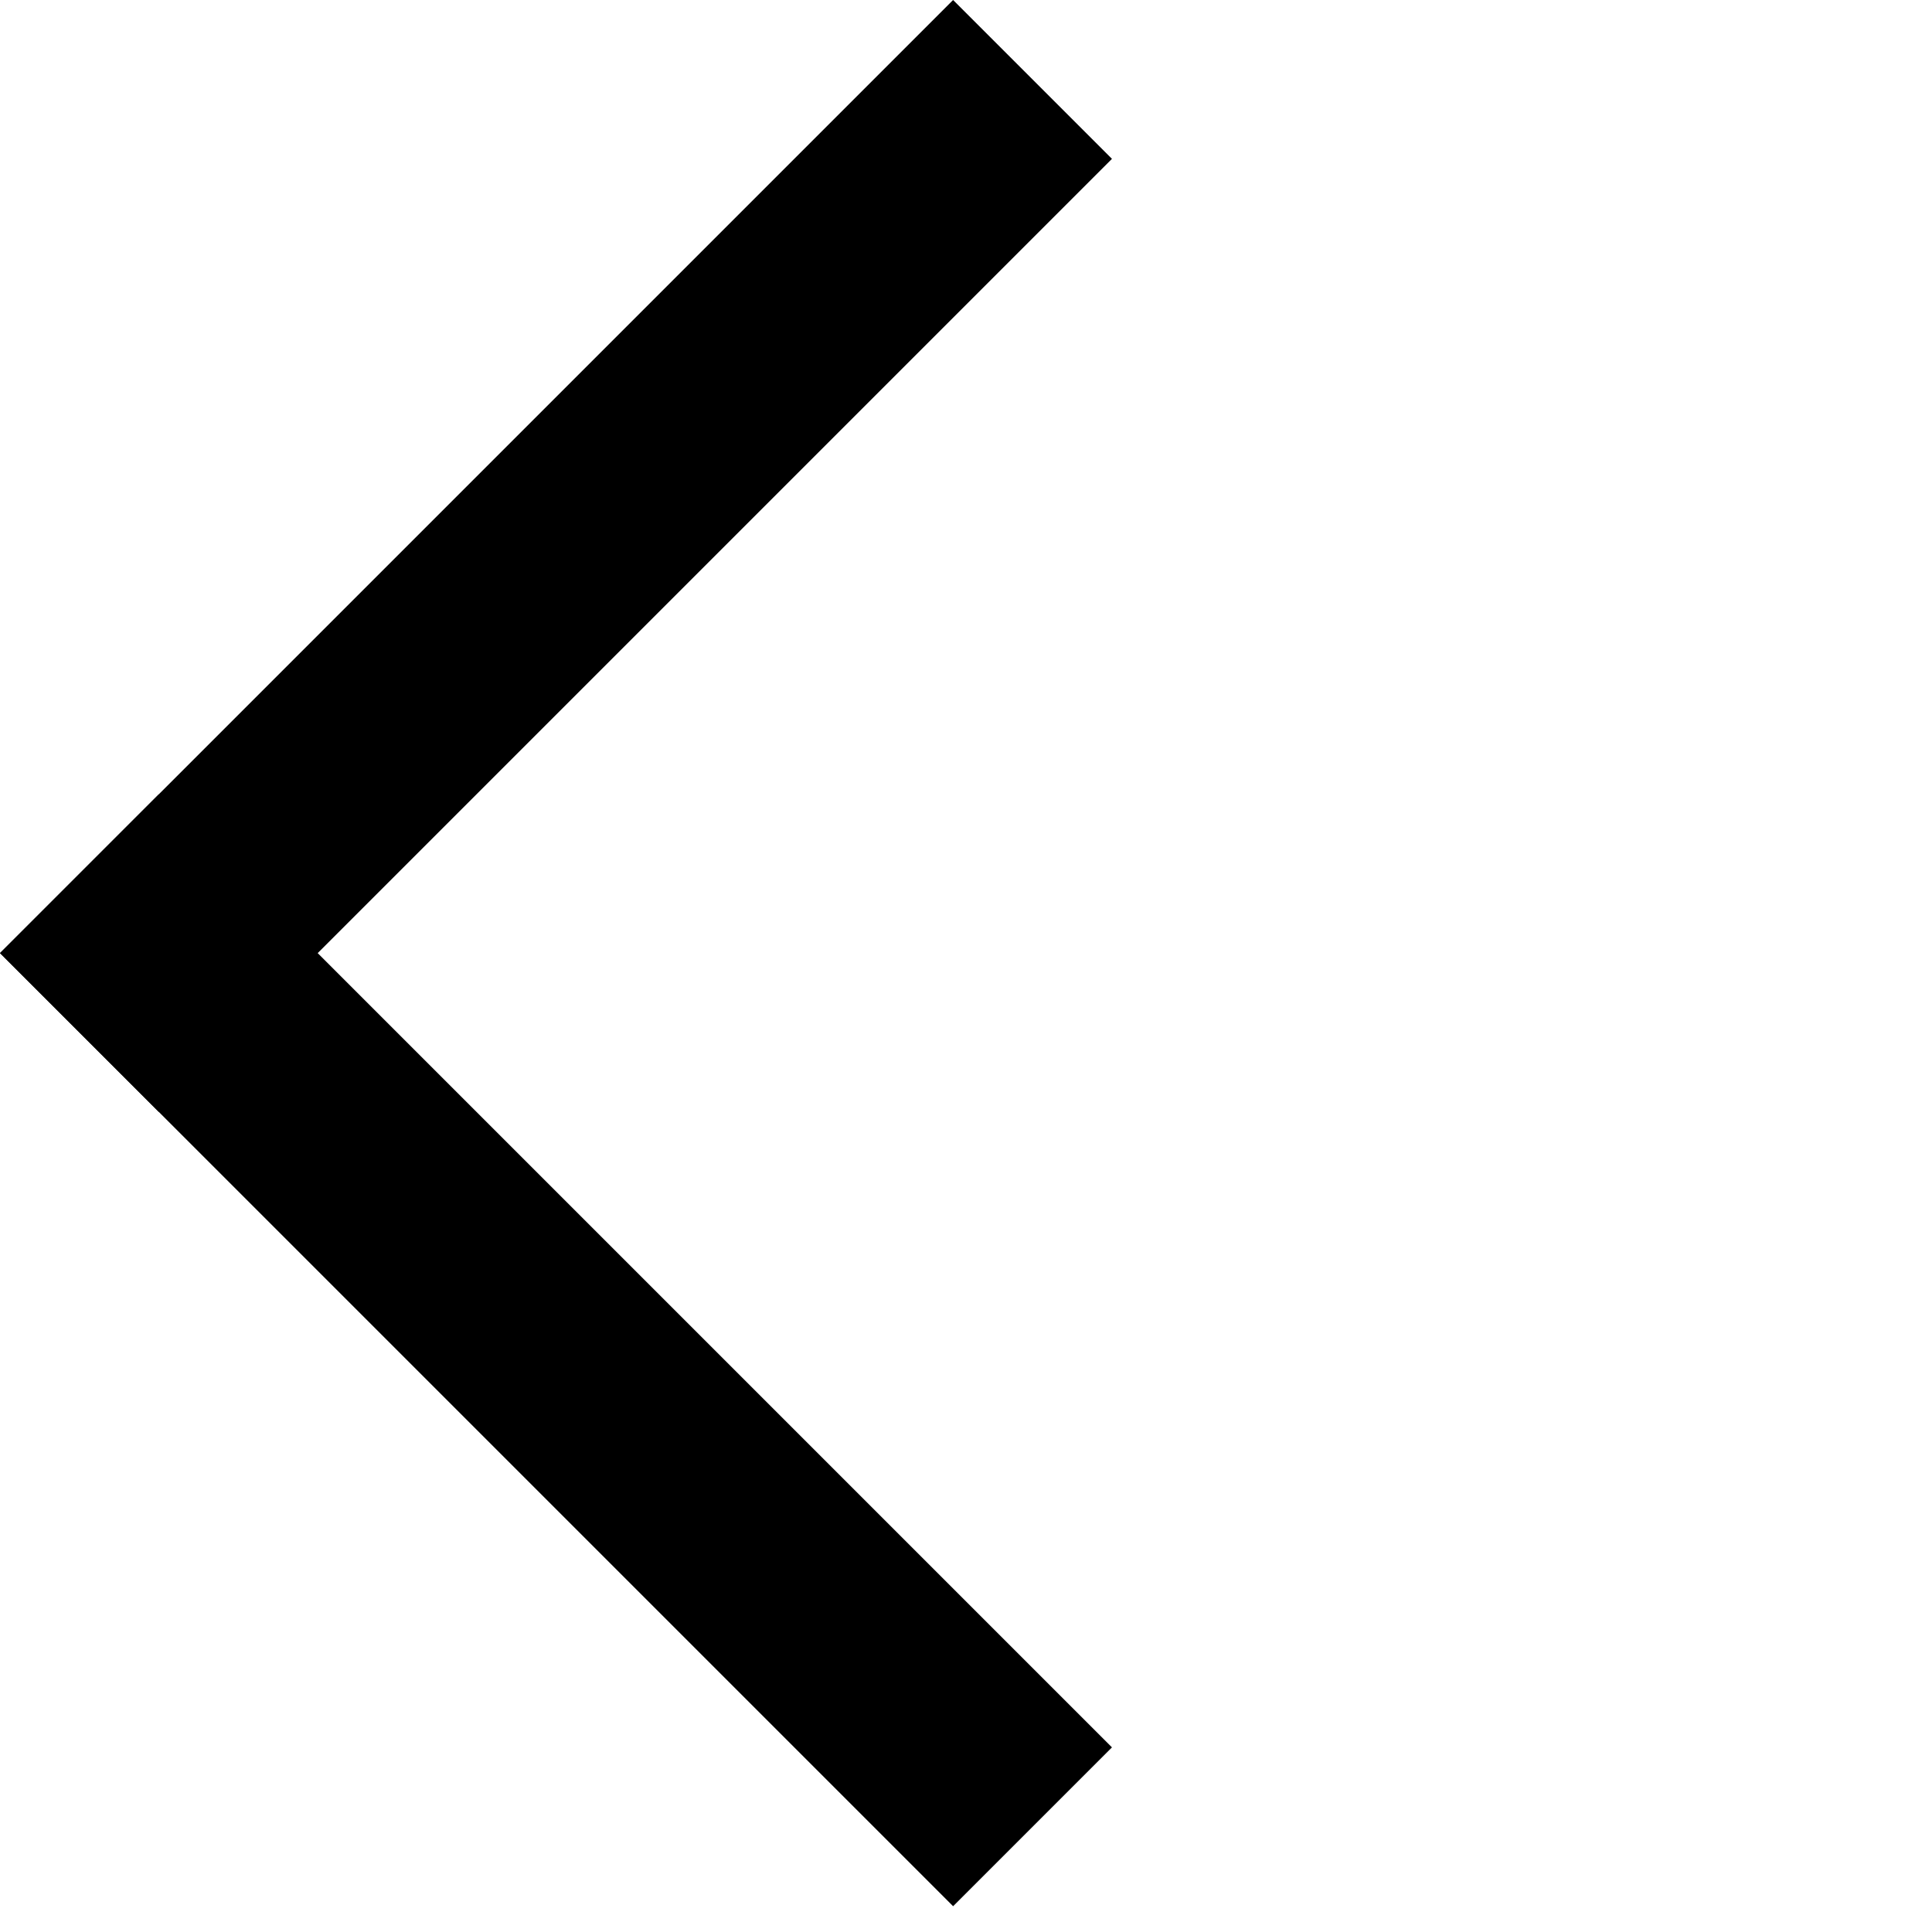 <svg width="43" height="43" viewBox="0 0 43 43" fill="none" xmlns="http://www.w3.org/2000/svg">
<rect x="21.213" width="5" height="30" transform="rotate(45 21.213 0)" fill="black"/>
<rect y="21.213" width="5" height="30" transform="rotate(-45 0 21.213)" fill="black"/>
</svg>
